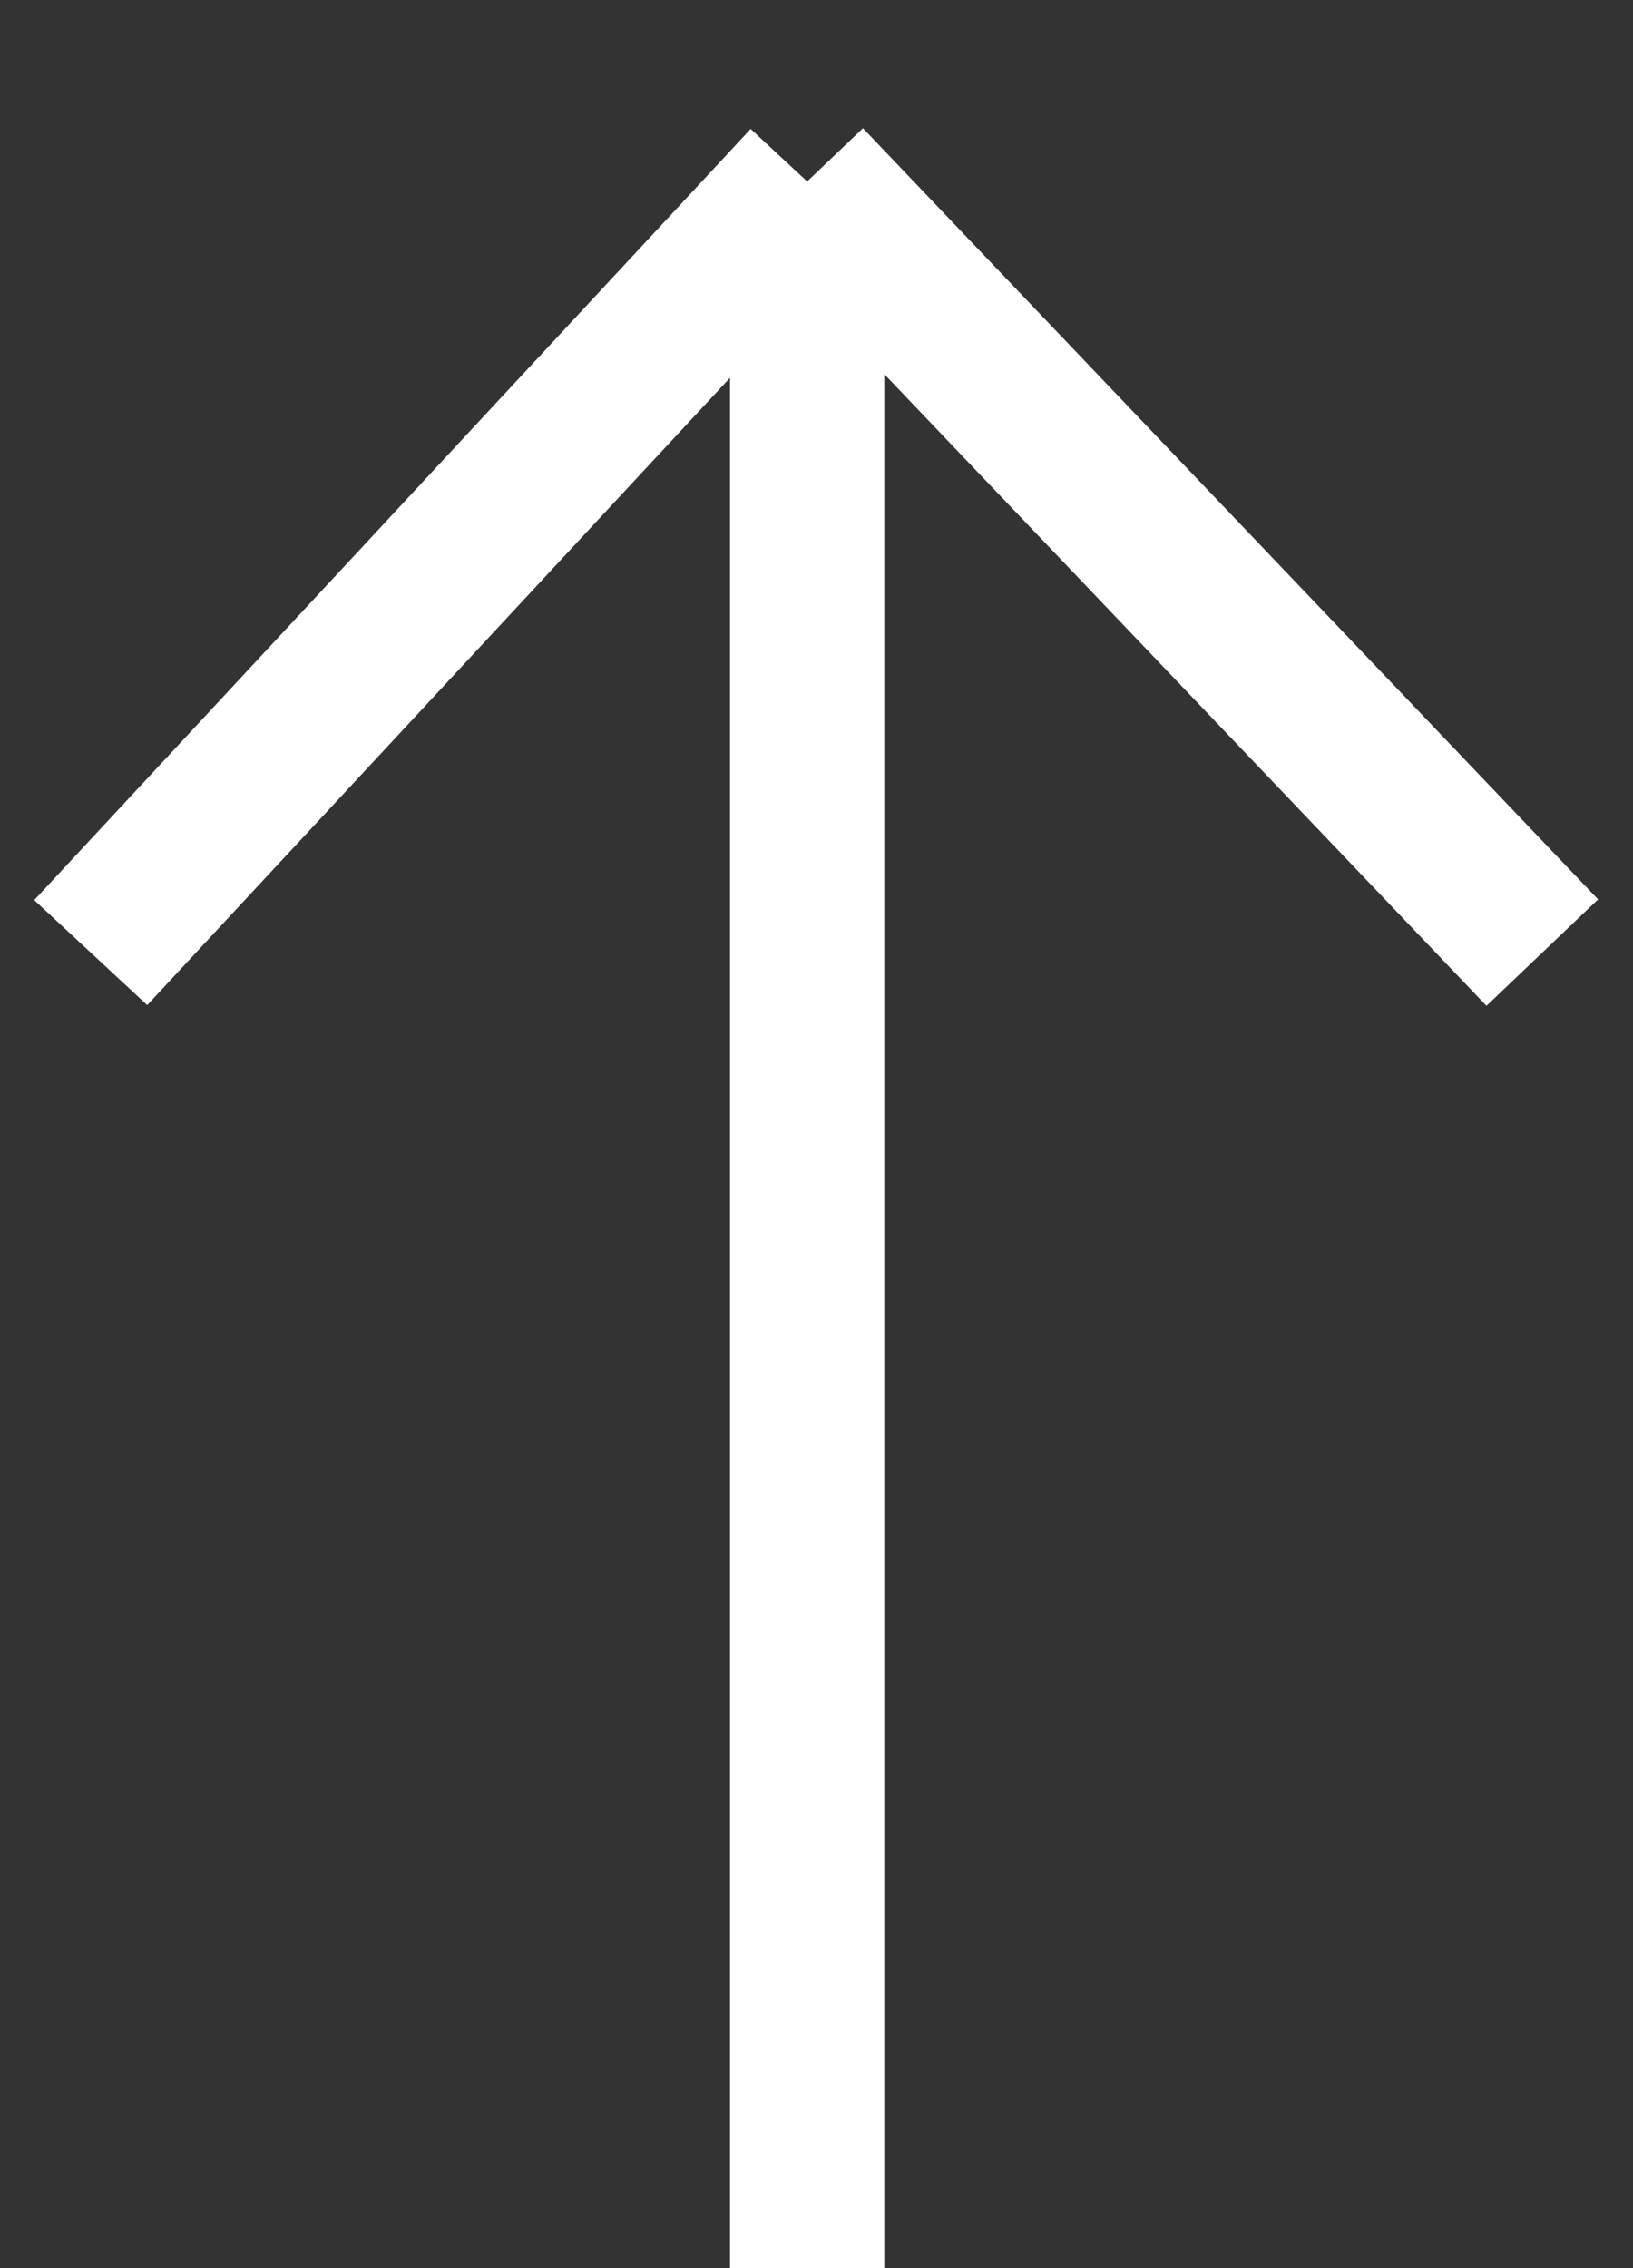 <svg width="18" height="25" viewBox="0 0 18 25" fill="none" xmlns="http://www.w3.org/2000/svg">
<rect x="0" y="0" width="18" height="25" fill="#333333" stroke="none"/>
<path d="M8.897 2V25M8.897 2L17 10.5M8.897 2L1 10.5" stroke="white" stroke-width="1.7"/>
</svg>
